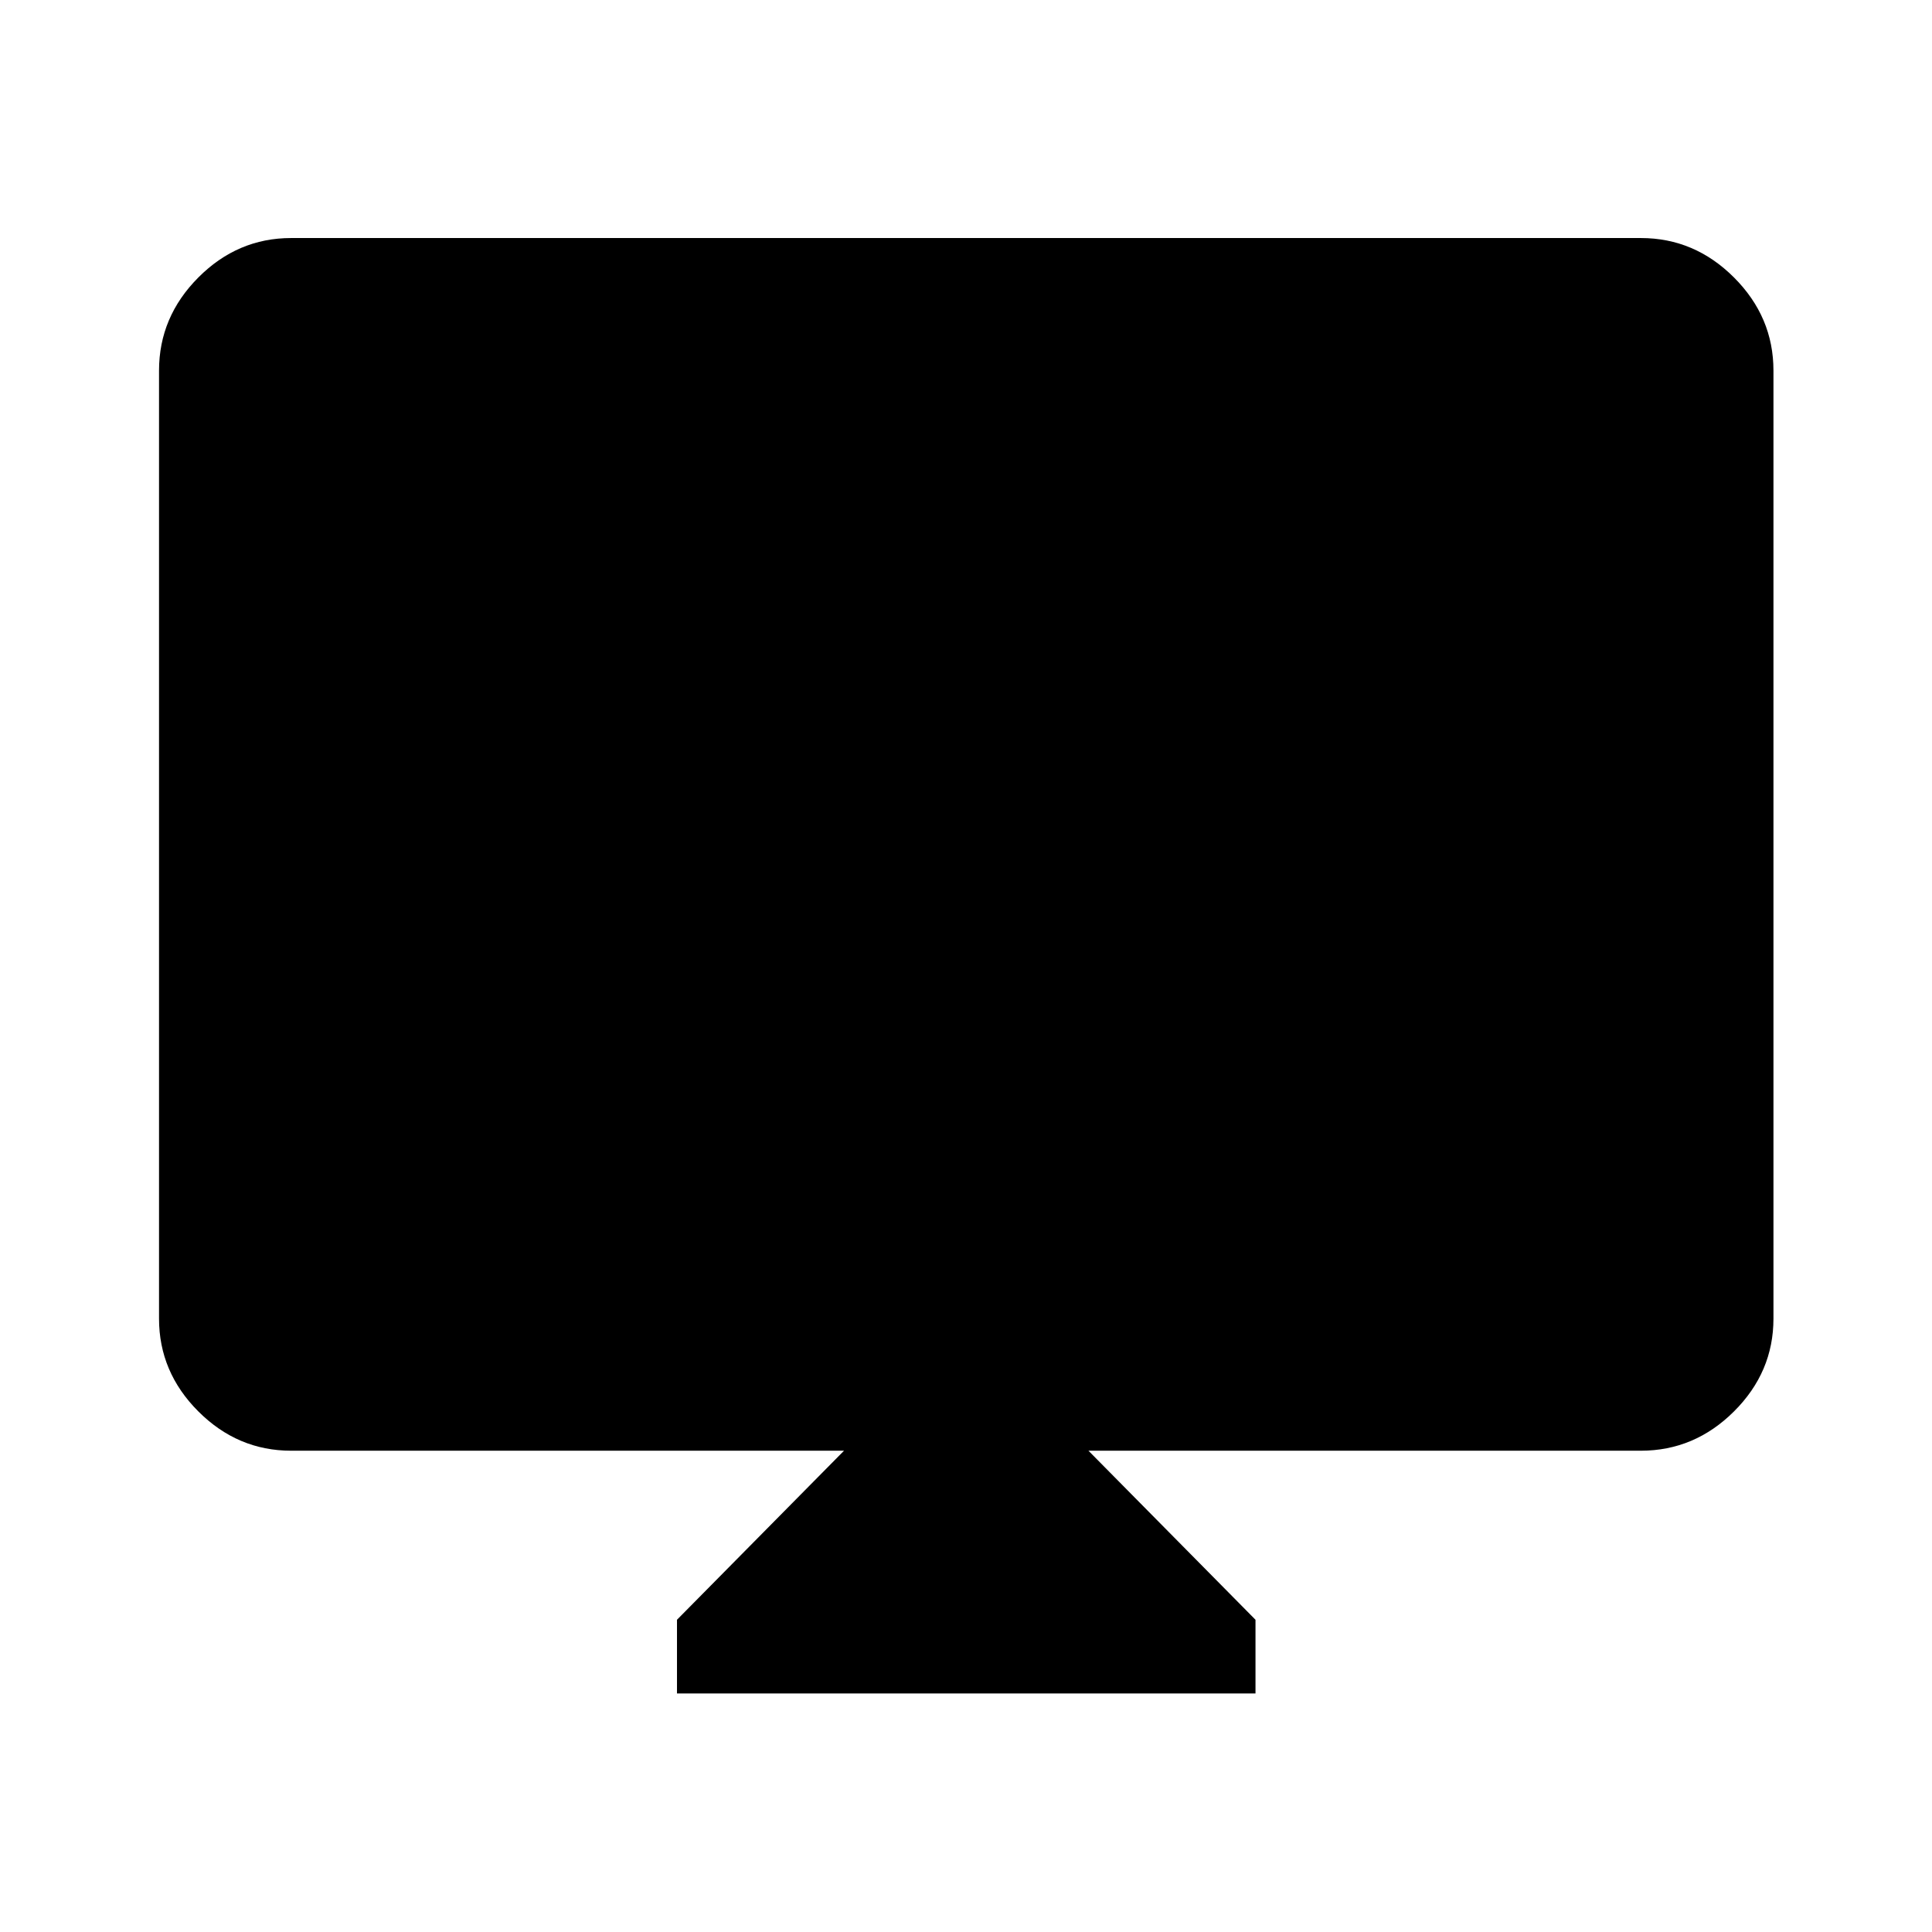 <svg xmlns="http://www.w3.org/2000/svg" height="48" viewBox="0 -960 960 960" width="48"><path d="M336.39-118.52v-36.63l83-84H144.65q-26.57 0-46.1-19.53t-19.53-46.1v-471.07q0-26.66 19.53-46.27 19.53-19.6 46.1-19.6h670.7q26.66 0 46.27 19.6 19.6 19.61 19.6 46.27v471.07q0 26.57-19.6 46.1-19.61 19.53-46.27 19.53h-274.5l83 84v36.63H336.39Z"/></svg>